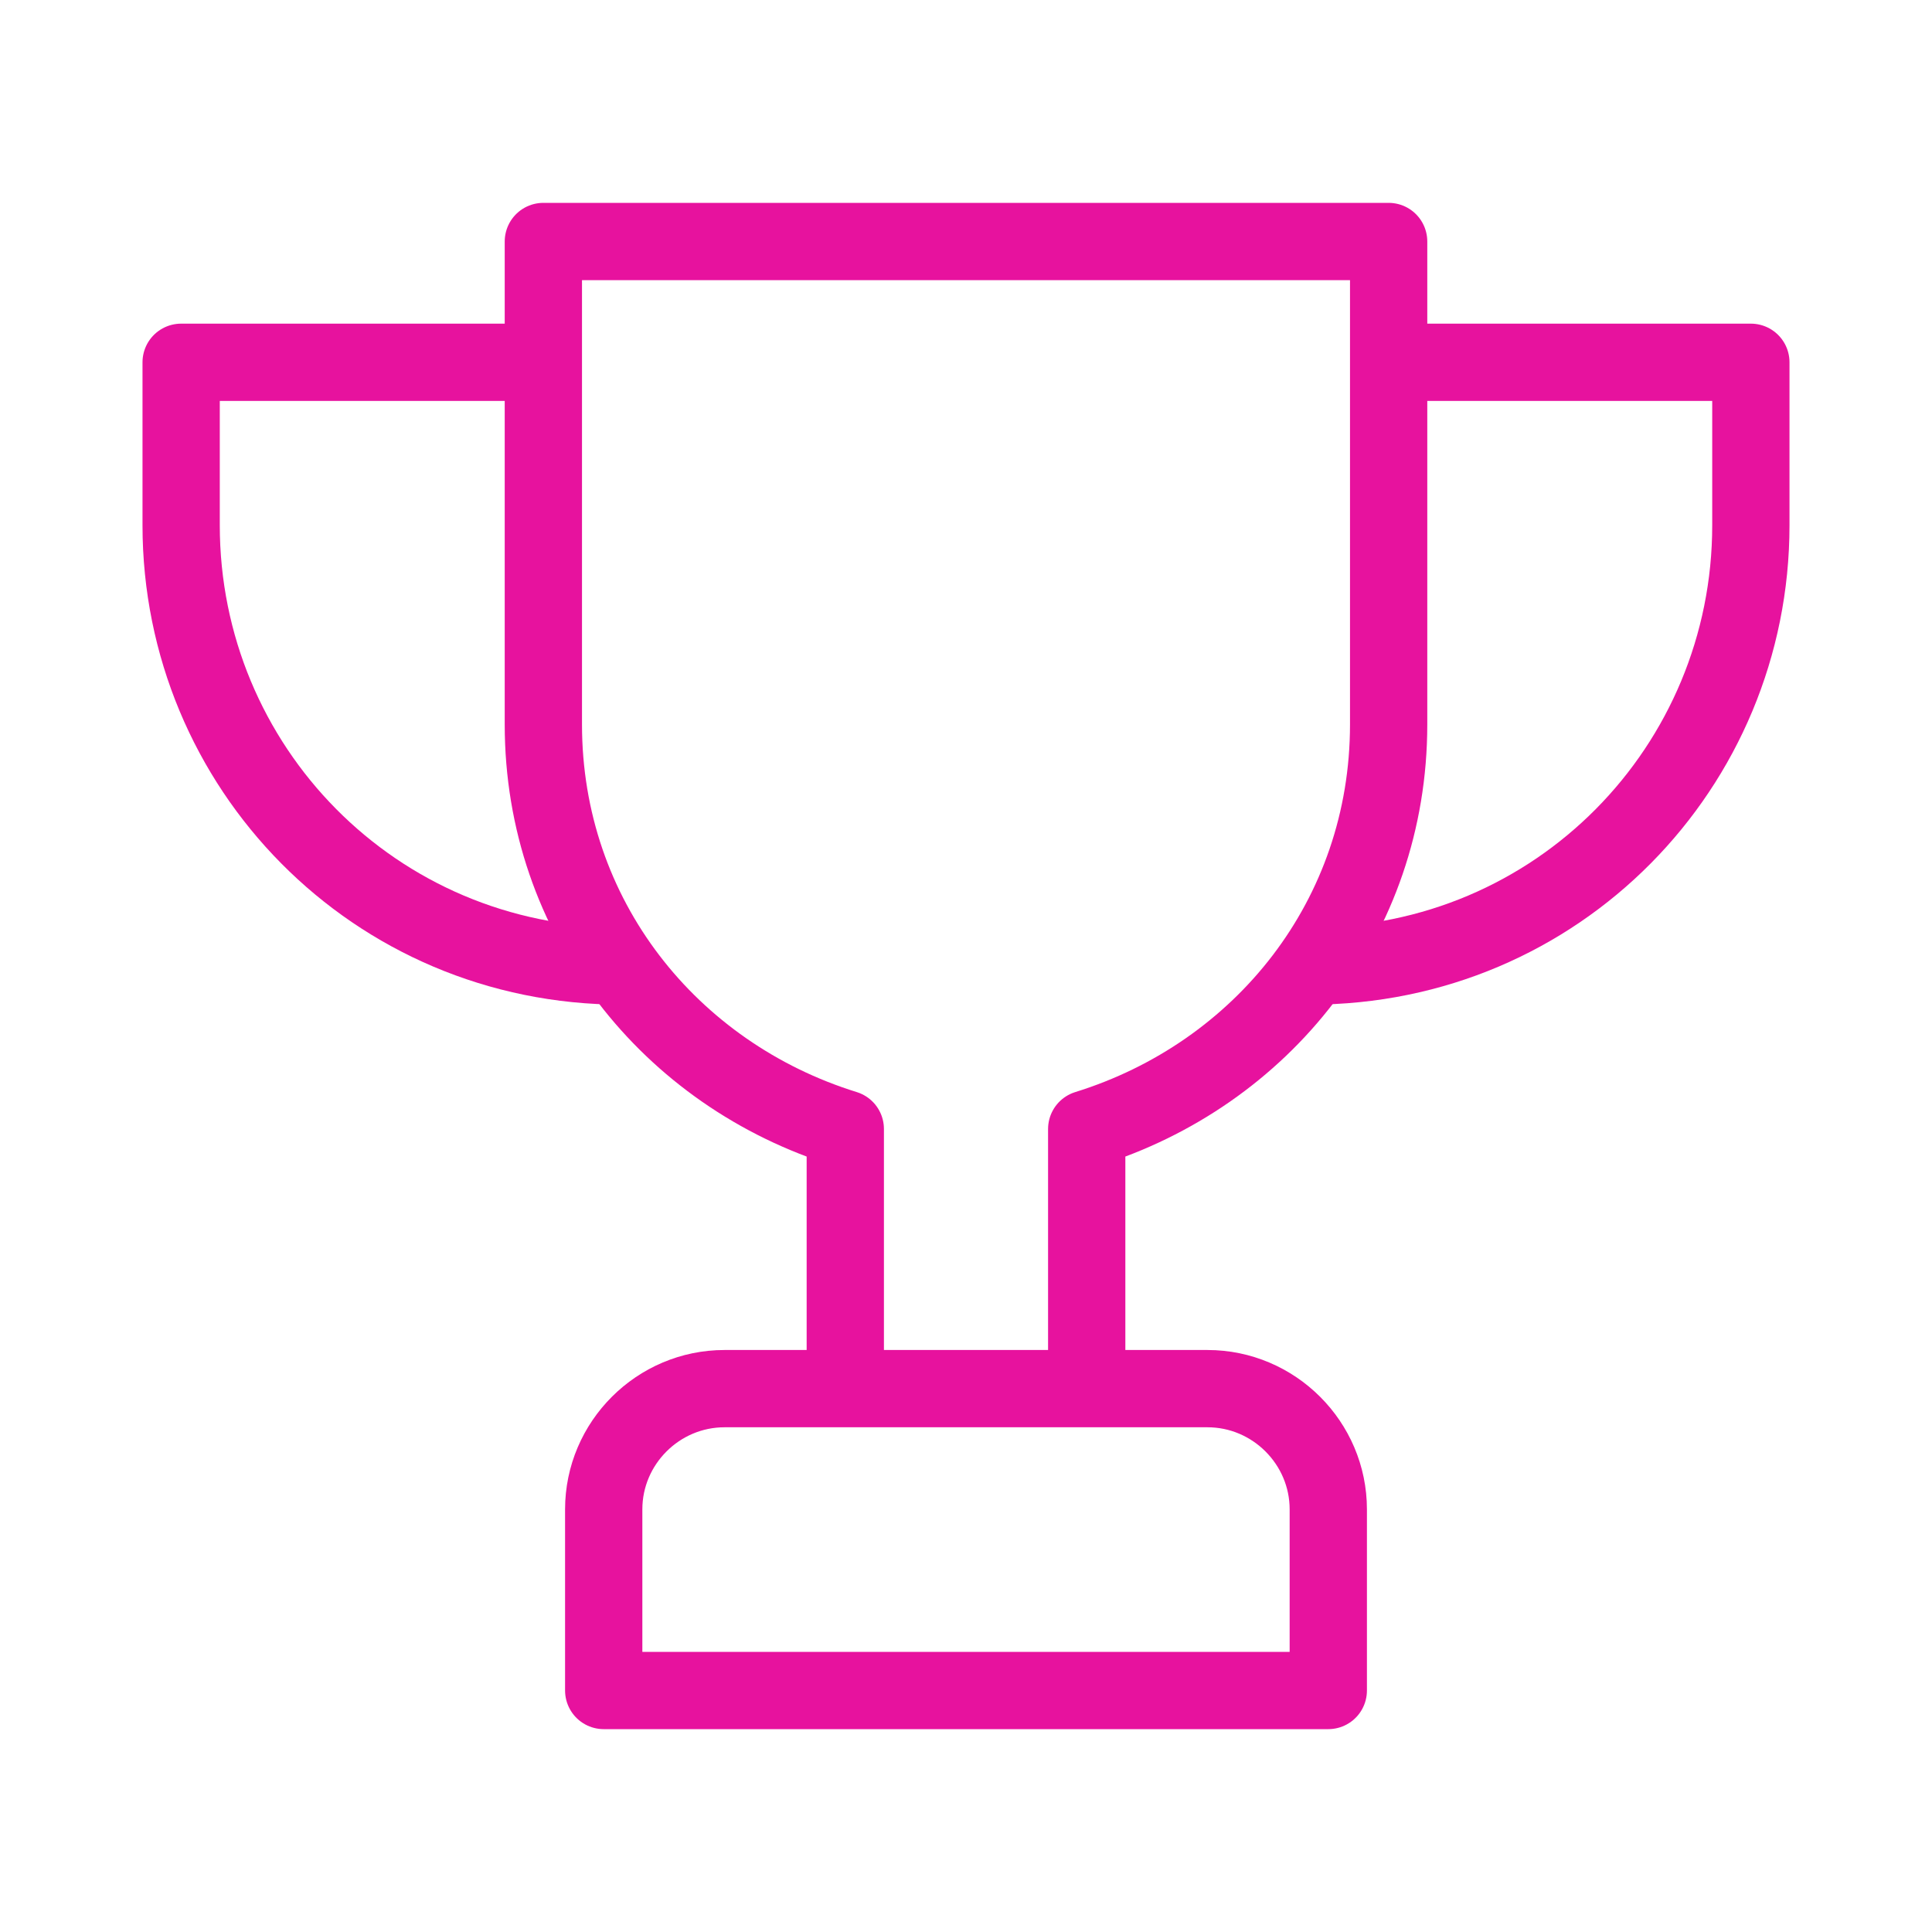 <svg width="25" height="25" viewBox="0 0 25 25" fill="none" xmlns="http://www.w3.org/2000/svg">
<path d="M17.969 4.688H22.656V6.797C22.656 9.922 20.156 12.5 16.953 12.5" stroke="#E7129E" stroke-miterlimit="10" stroke-linejoin="round"/>
<path d="M7.031 4.688H2.344V6.797C2.344 9.922 4.844 12.5 8.047 12.5" stroke="#E7129E" stroke-miterlimit="10" stroke-linejoin="round"/>
<path d="M17.188 21.875H7.812V19.531C7.812 18.672 8.516 17.969 9.375 17.969H15.625C16.484 17.969 17.188 18.672 17.188 19.531V21.875Z" stroke="#E7129E" stroke-miterlimit="10" stroke-linejoin="round"/>
<path d="M14.062 17.969V14.609C16.328 13.906 17.969 11.875 17.969 9.375V3.125H7.031V9.375C7.031 11.875 8.672 13.906 10.938 14.609V17.969" stroke="#E7129E" stroke-miterlimit="10" stroke-linejoin="round"/>
</svg>
